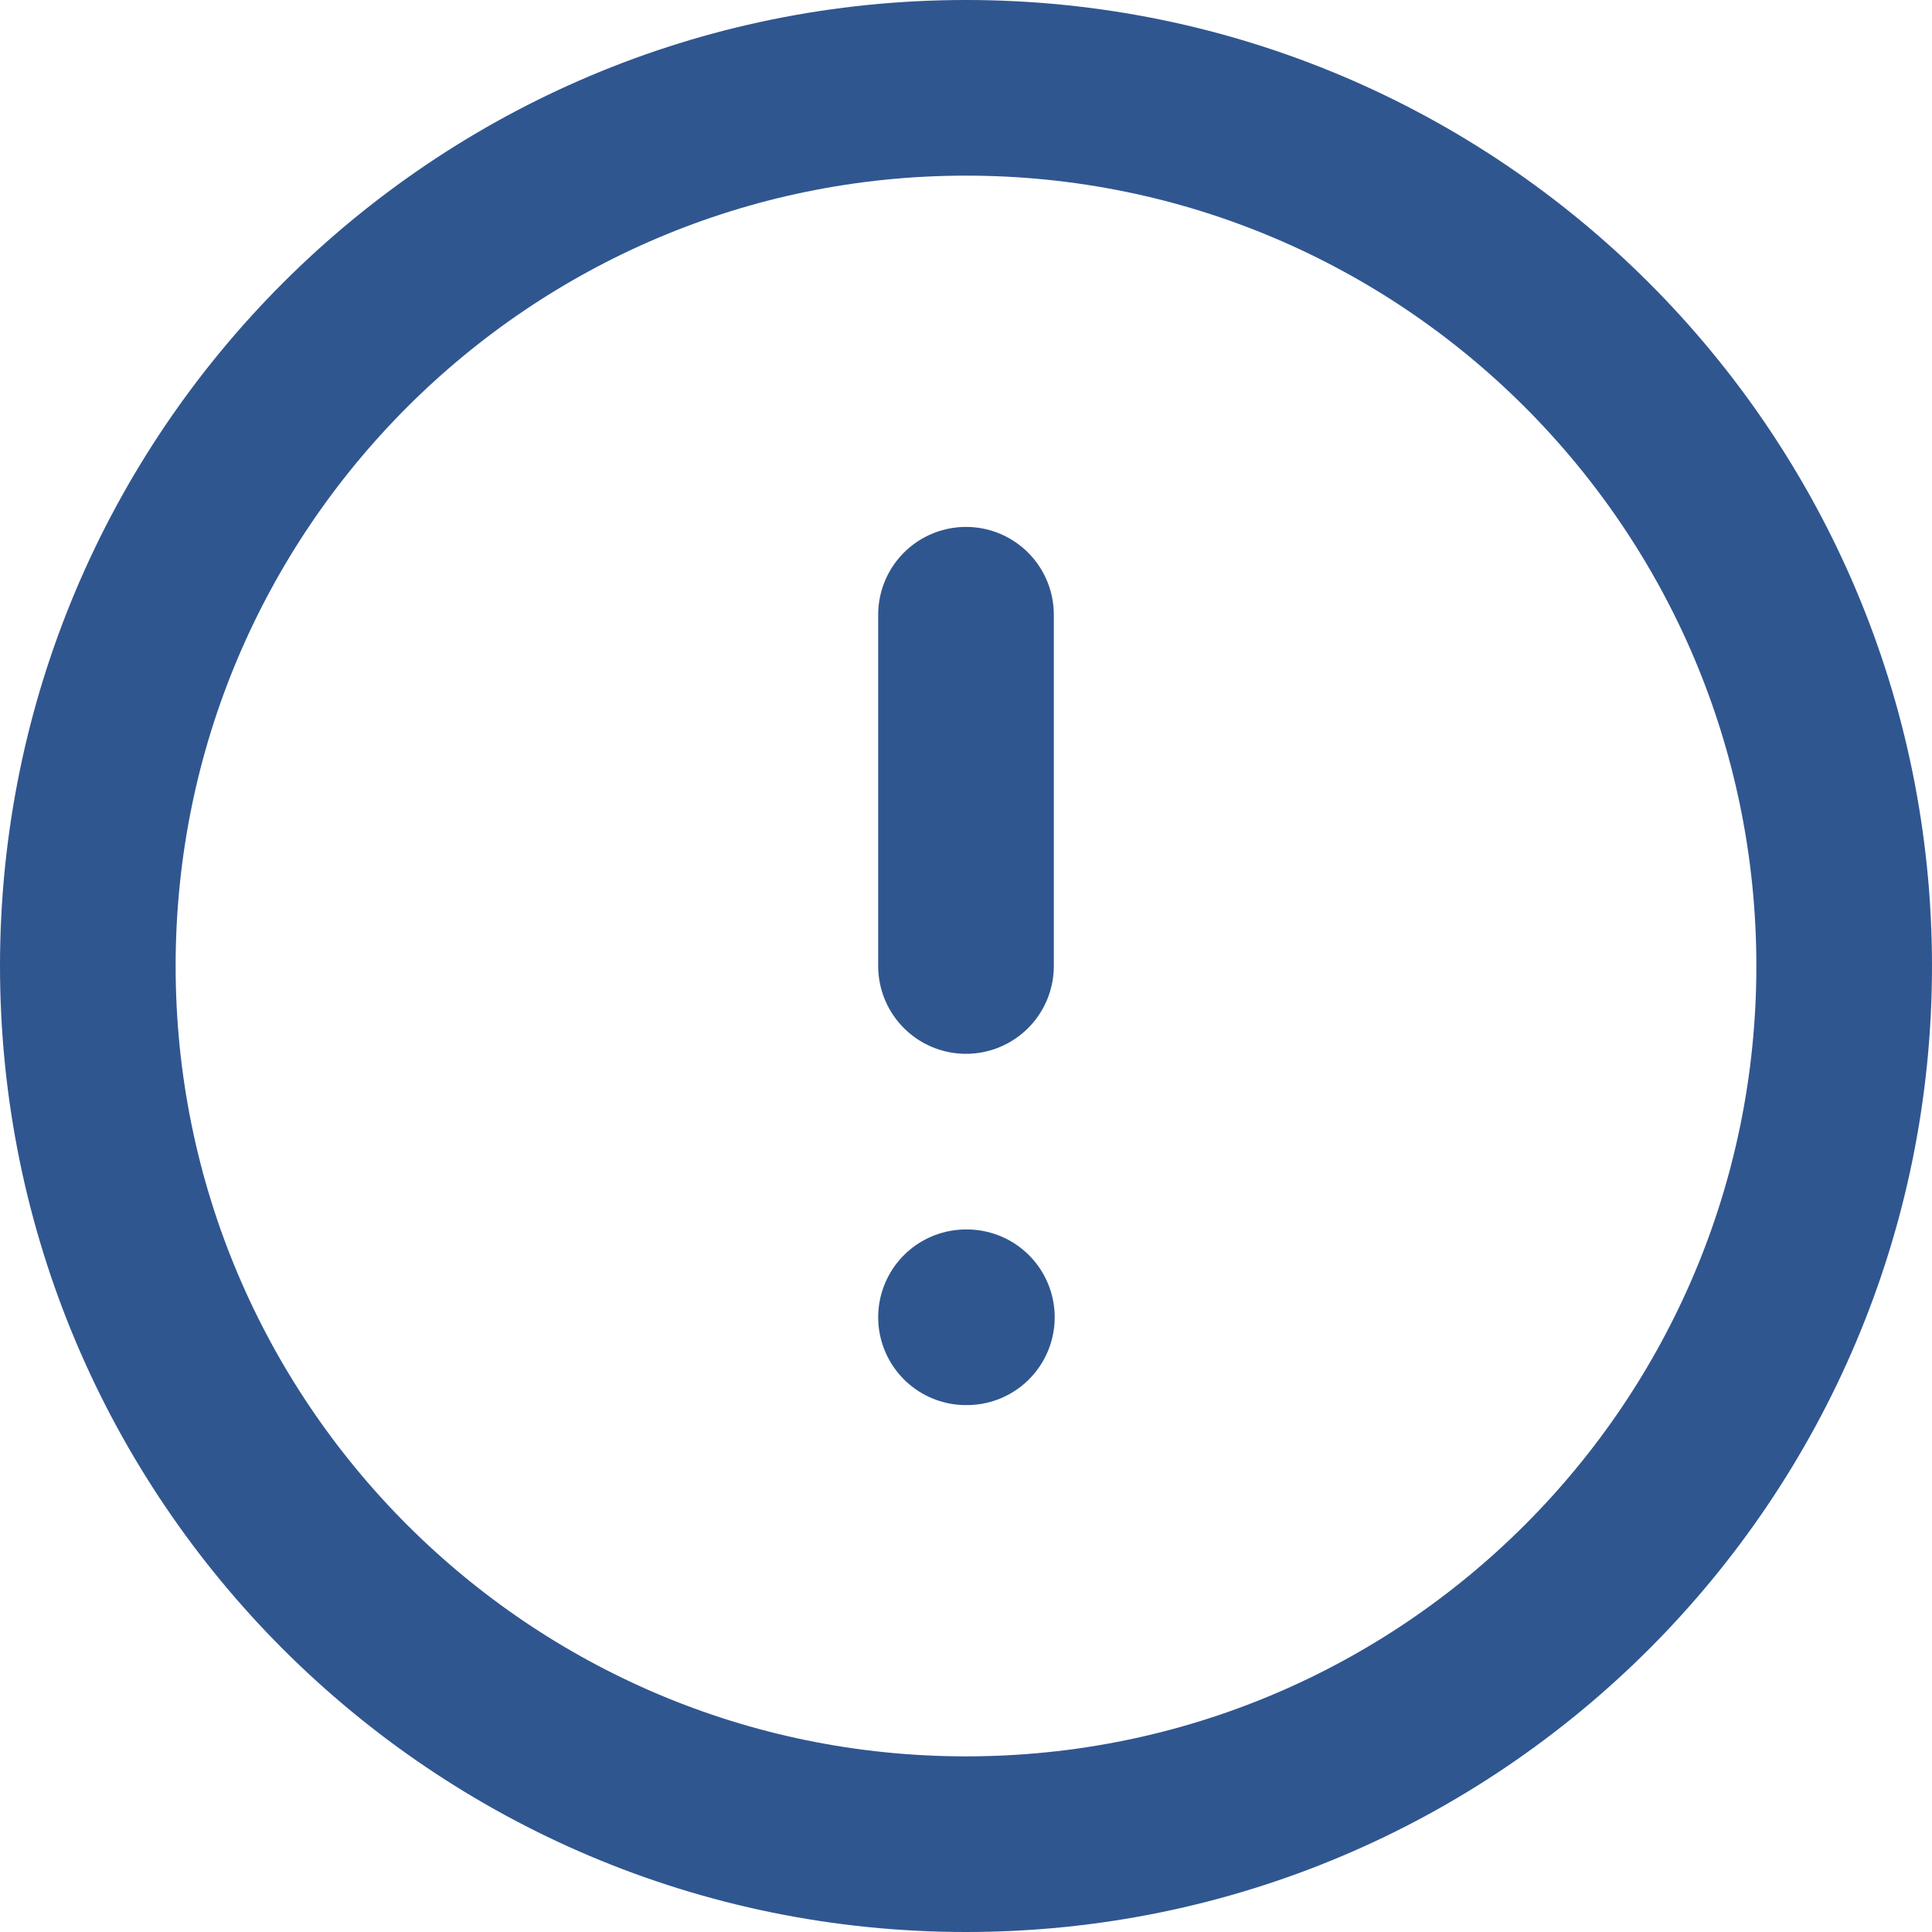 <svg width="22" height="22" viewBox="0 0 22 22" fill="none" xmlns="http://www.w3.org/2000/svg">
<path d="M11 21C16.523 21 21 16.523 21 11C21 5.477 16.523 1 11 1C5.477 1 1 5.477 1 11C1 16.523 5.477 21 11 21Z" stroke="#305690" stroke-width="2" stroke-linecap="round" stroke-linejoin="round"/>
<path d="M11 7V11" stroke="#305690" stroke-width="2" stroke-linecap="round" stroke-linejoin="round"/>
<path d="M11 15H11.01" stroke="#305690" stroke-width="2" stroke-linecap="round" stroke-linejoin="round"/>
</svg>

